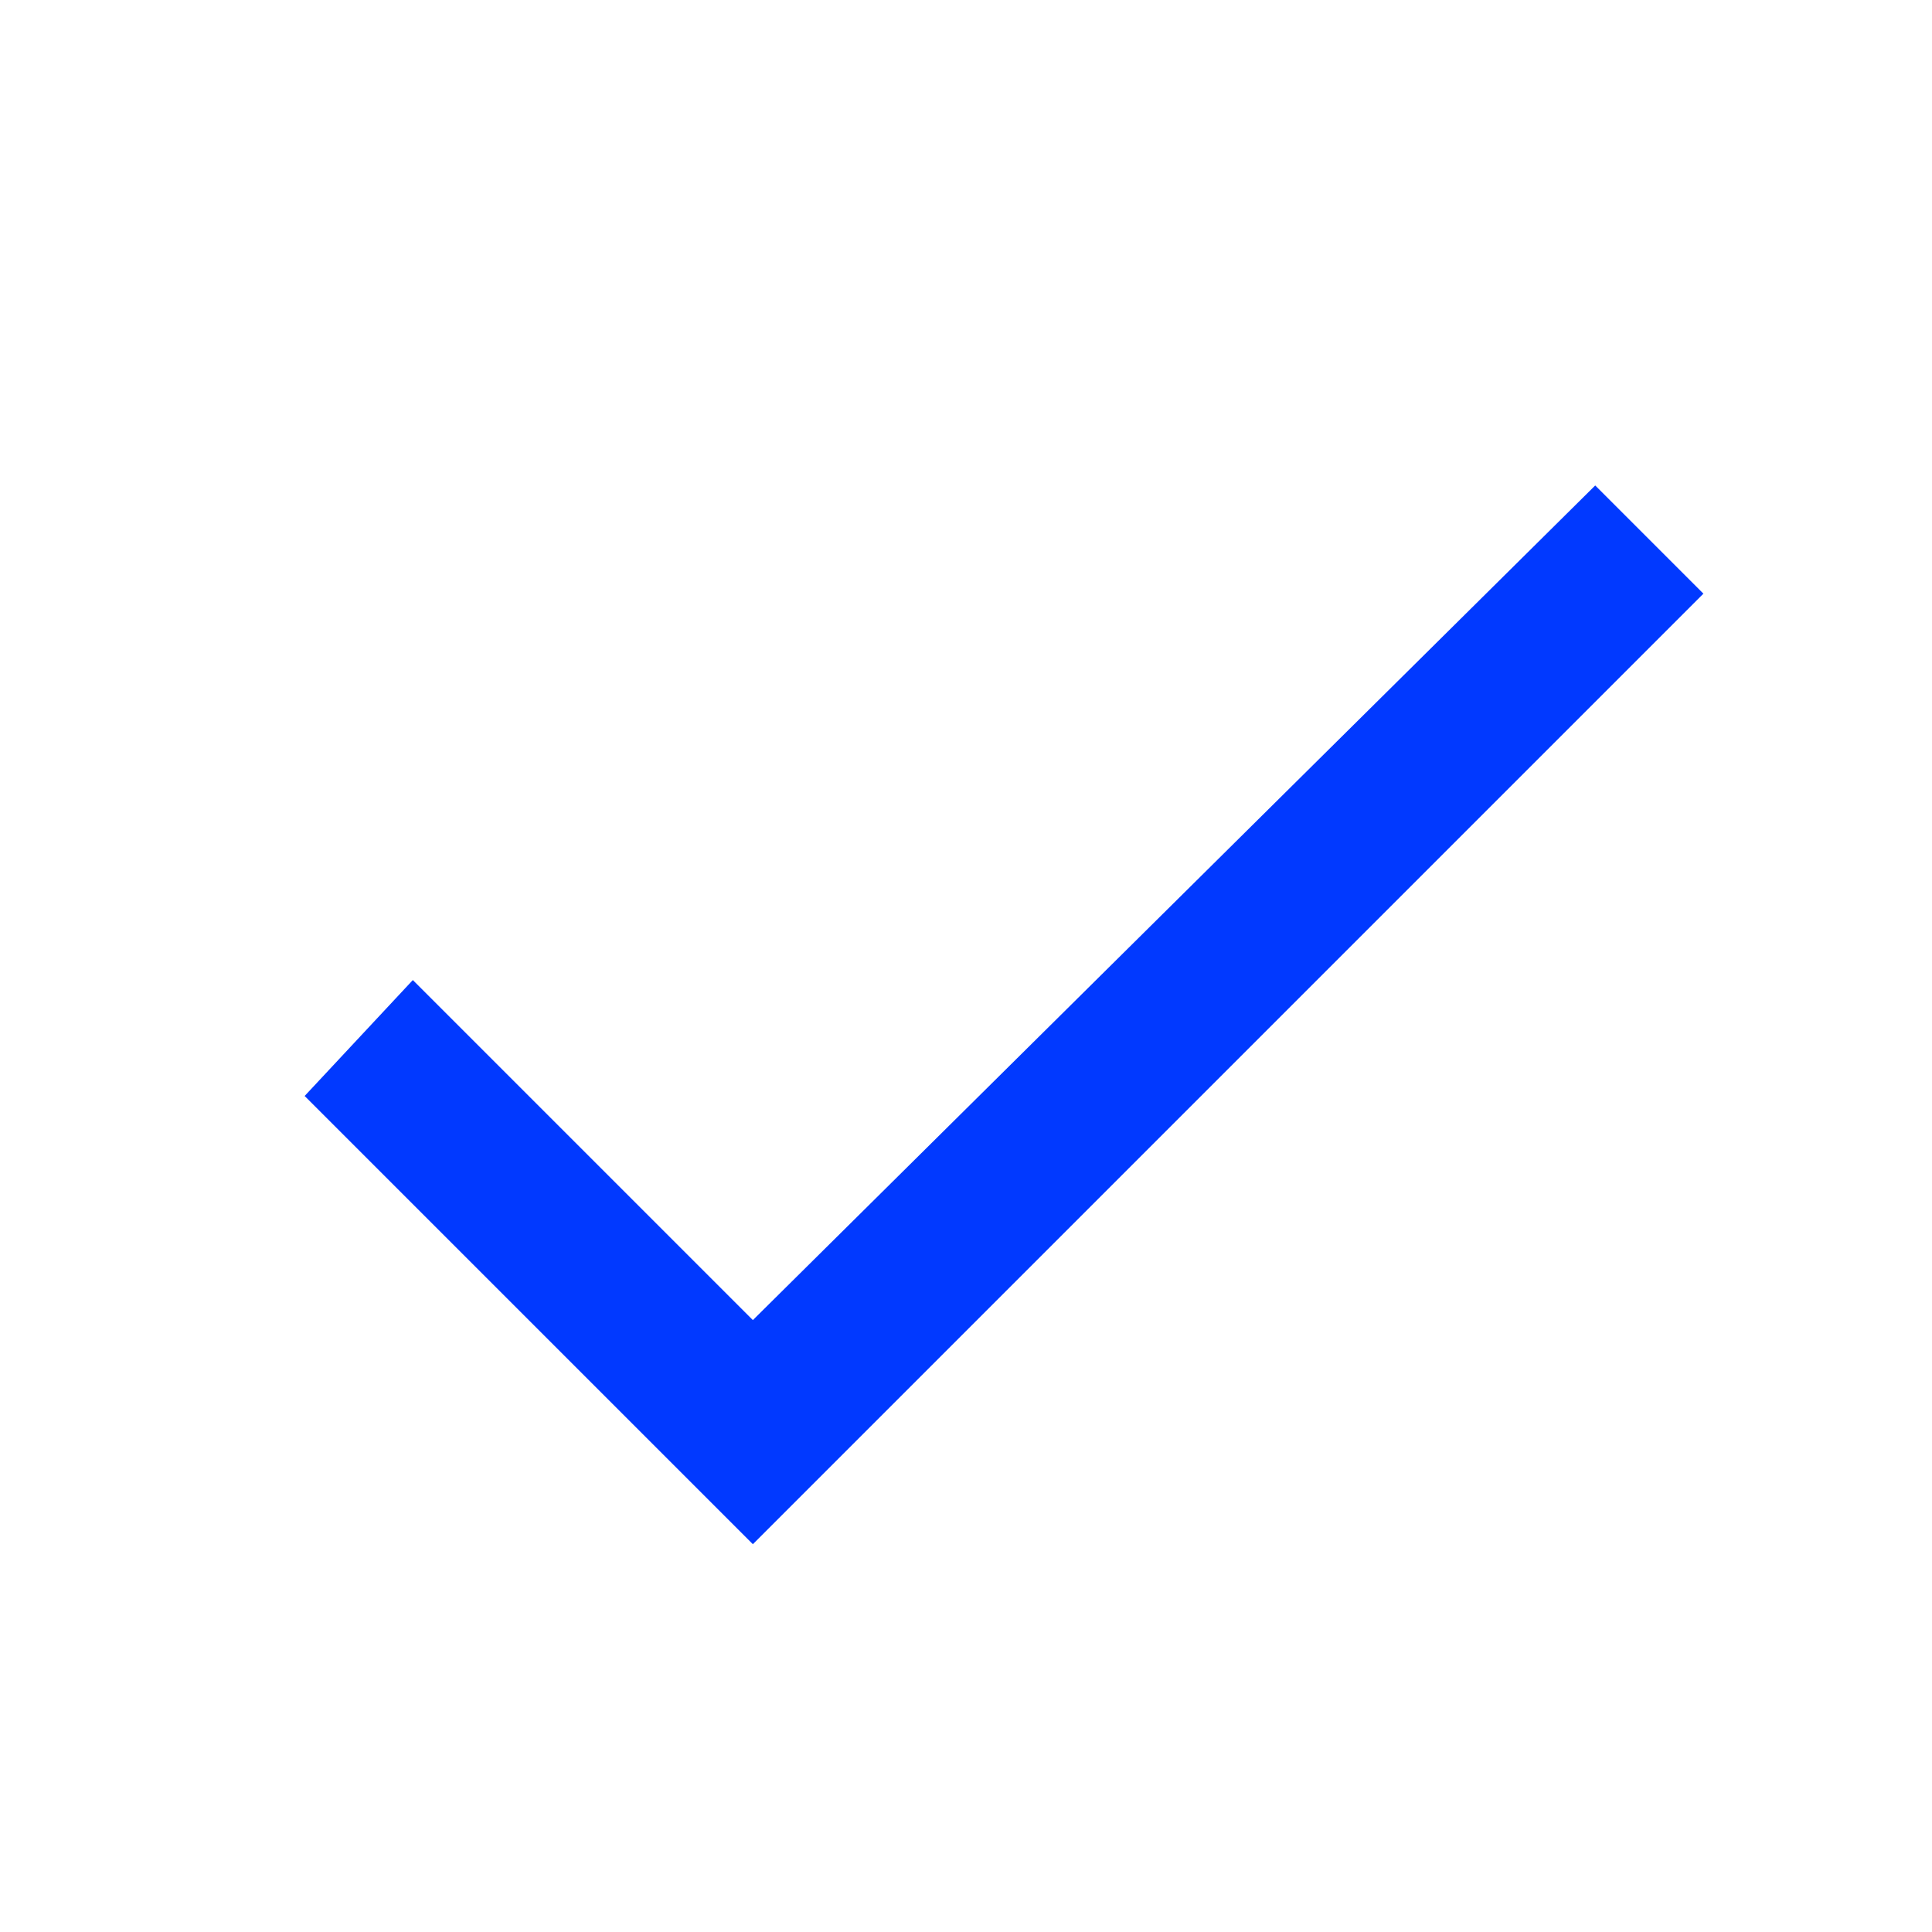 <svg enable-background="new 0 0 25 25" viewBox="0 0 25 25" xmlns="http://www.w3.org/2000/svg"><g transform="translate(.042 .882)"><path d="m0 0h24v24h-24z" fill="none"/><path d="m5.3 11.8 4.4 4.4 10.9-10.8 1.4 1.4-12.3 12.3-5.8-5.8z" fill="#0139ff"/></g></svg>